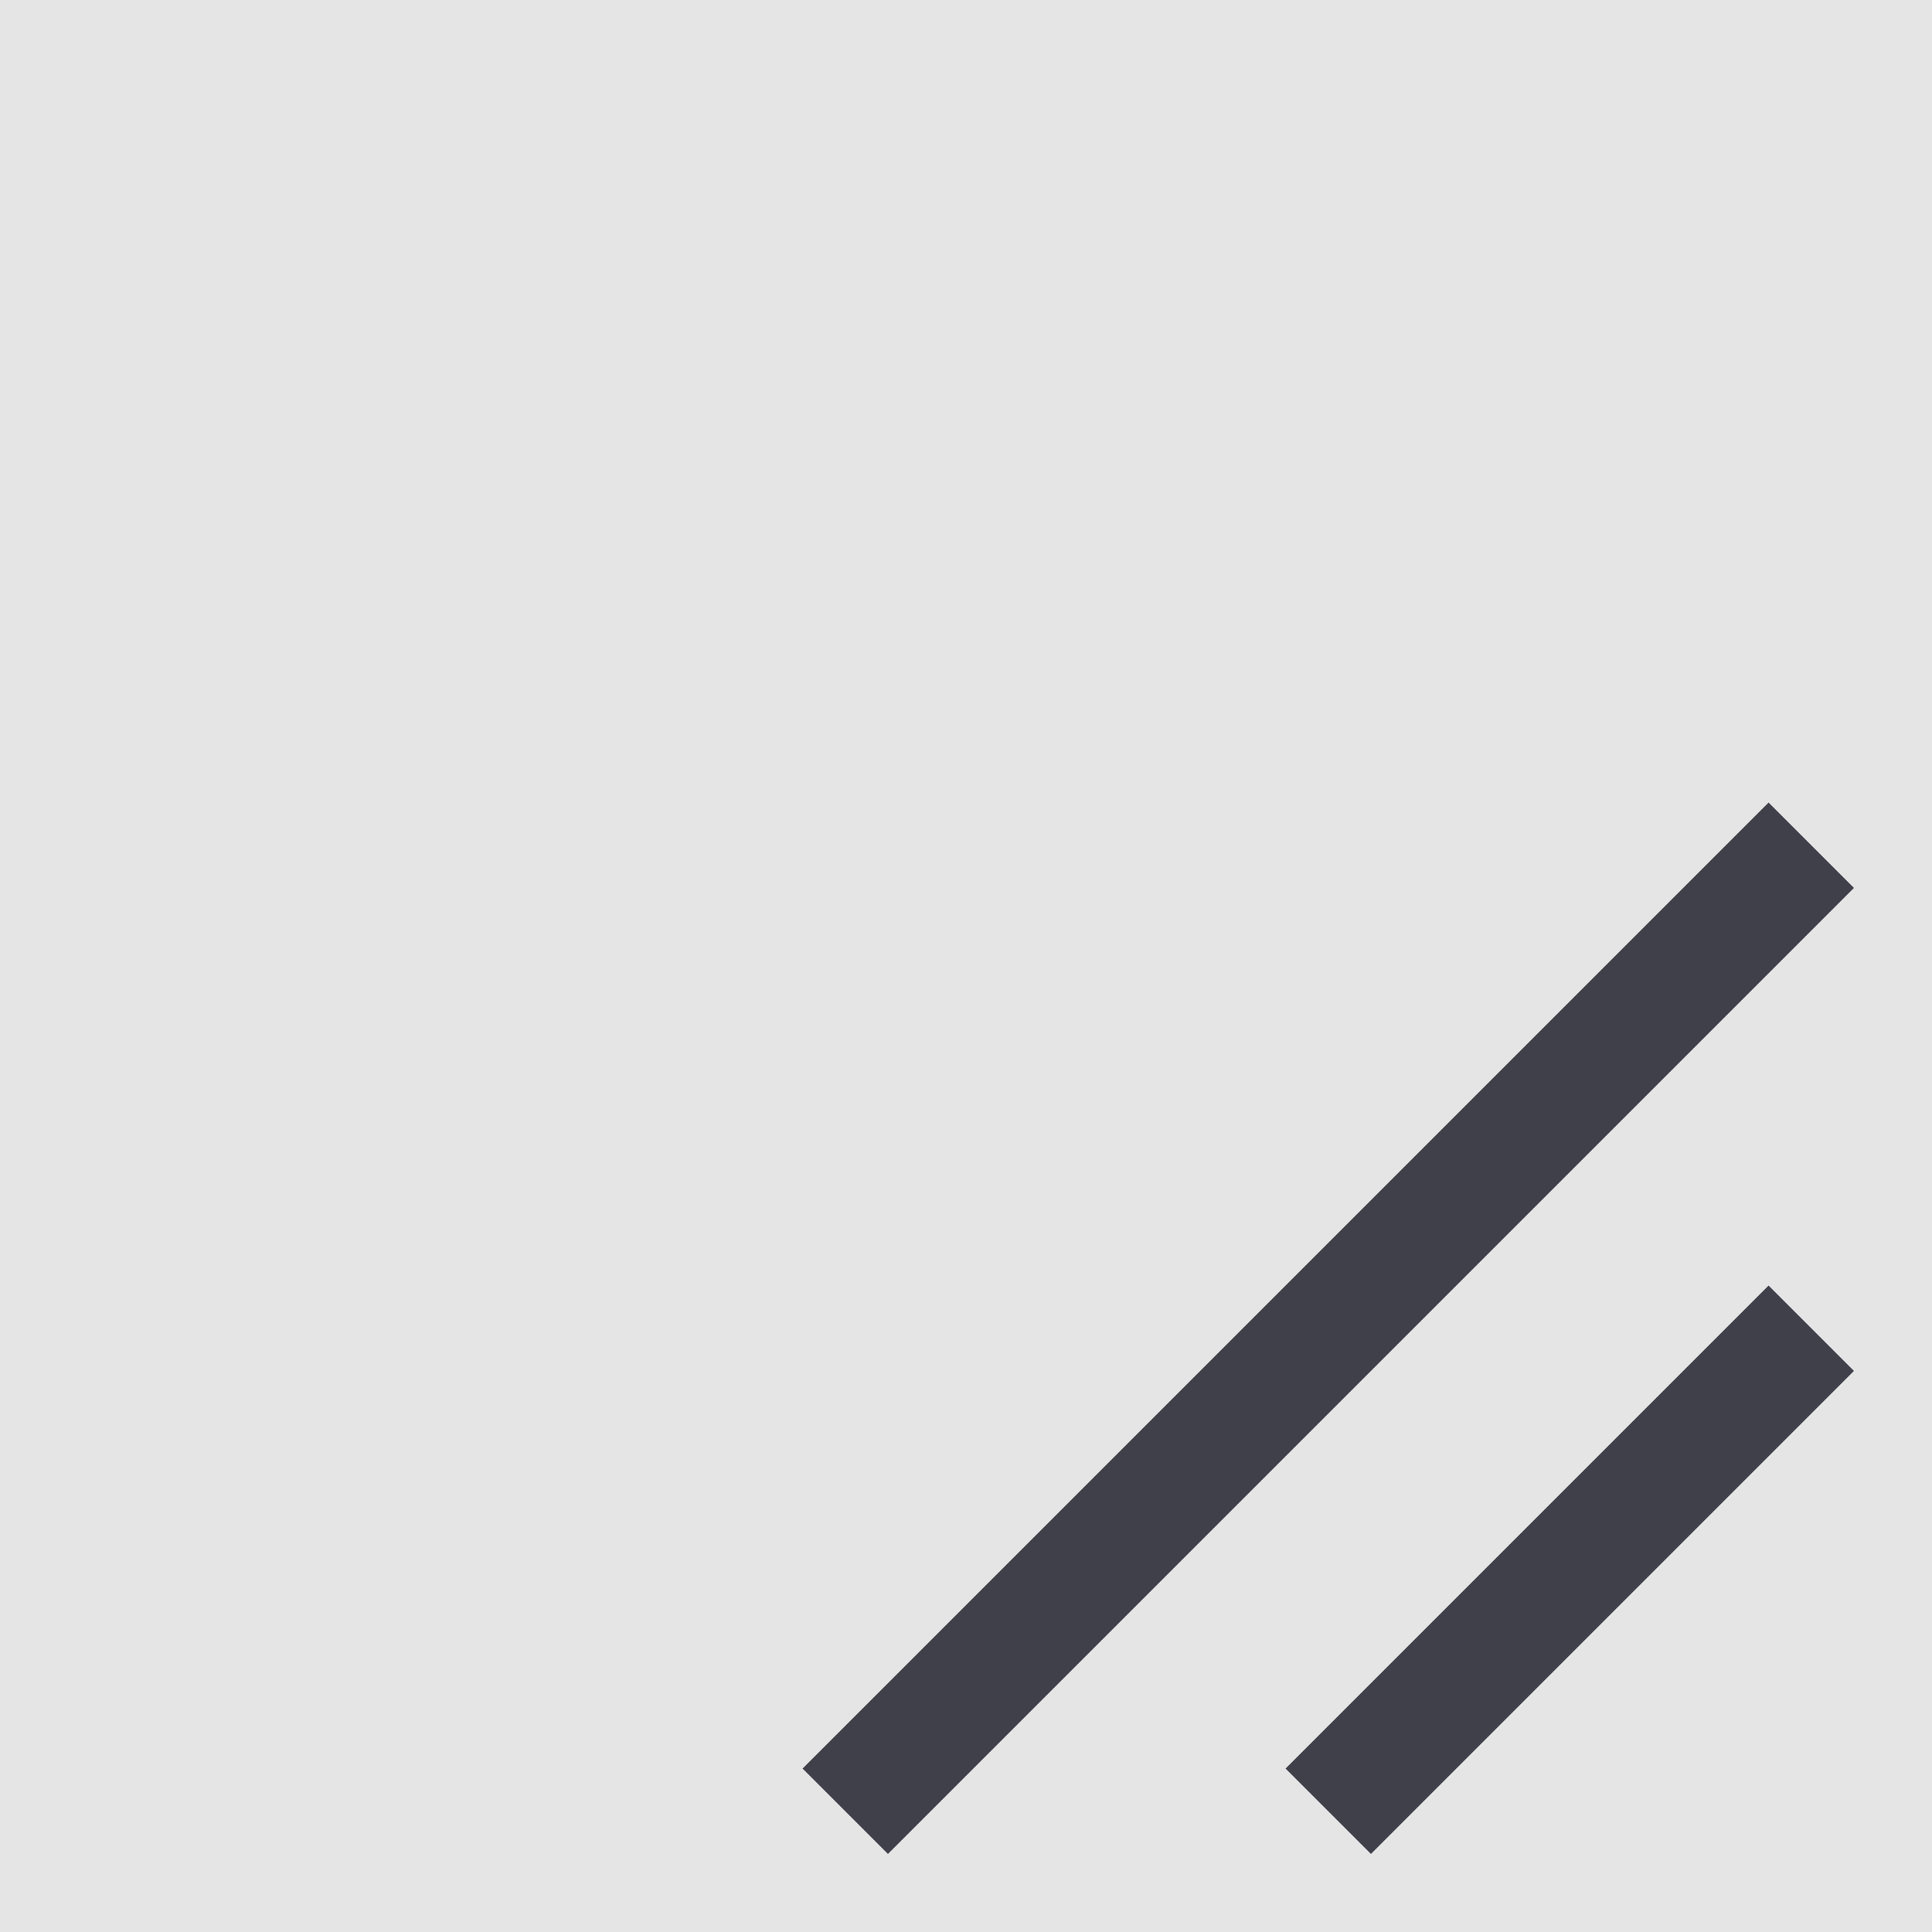 <svg width="16" height="16" viewBox="0 0 16 16" fill="none" xmlns="http://www.w3.org/2000/svg">
<rect width="16" height="16" fill="#E5E5E5"/>
<g id="Icon/Puller">
<path id="Vector 2" d="M11 15L15 11M7 15L15 7" stroke="#40404B"/>
</g>
</svg>
